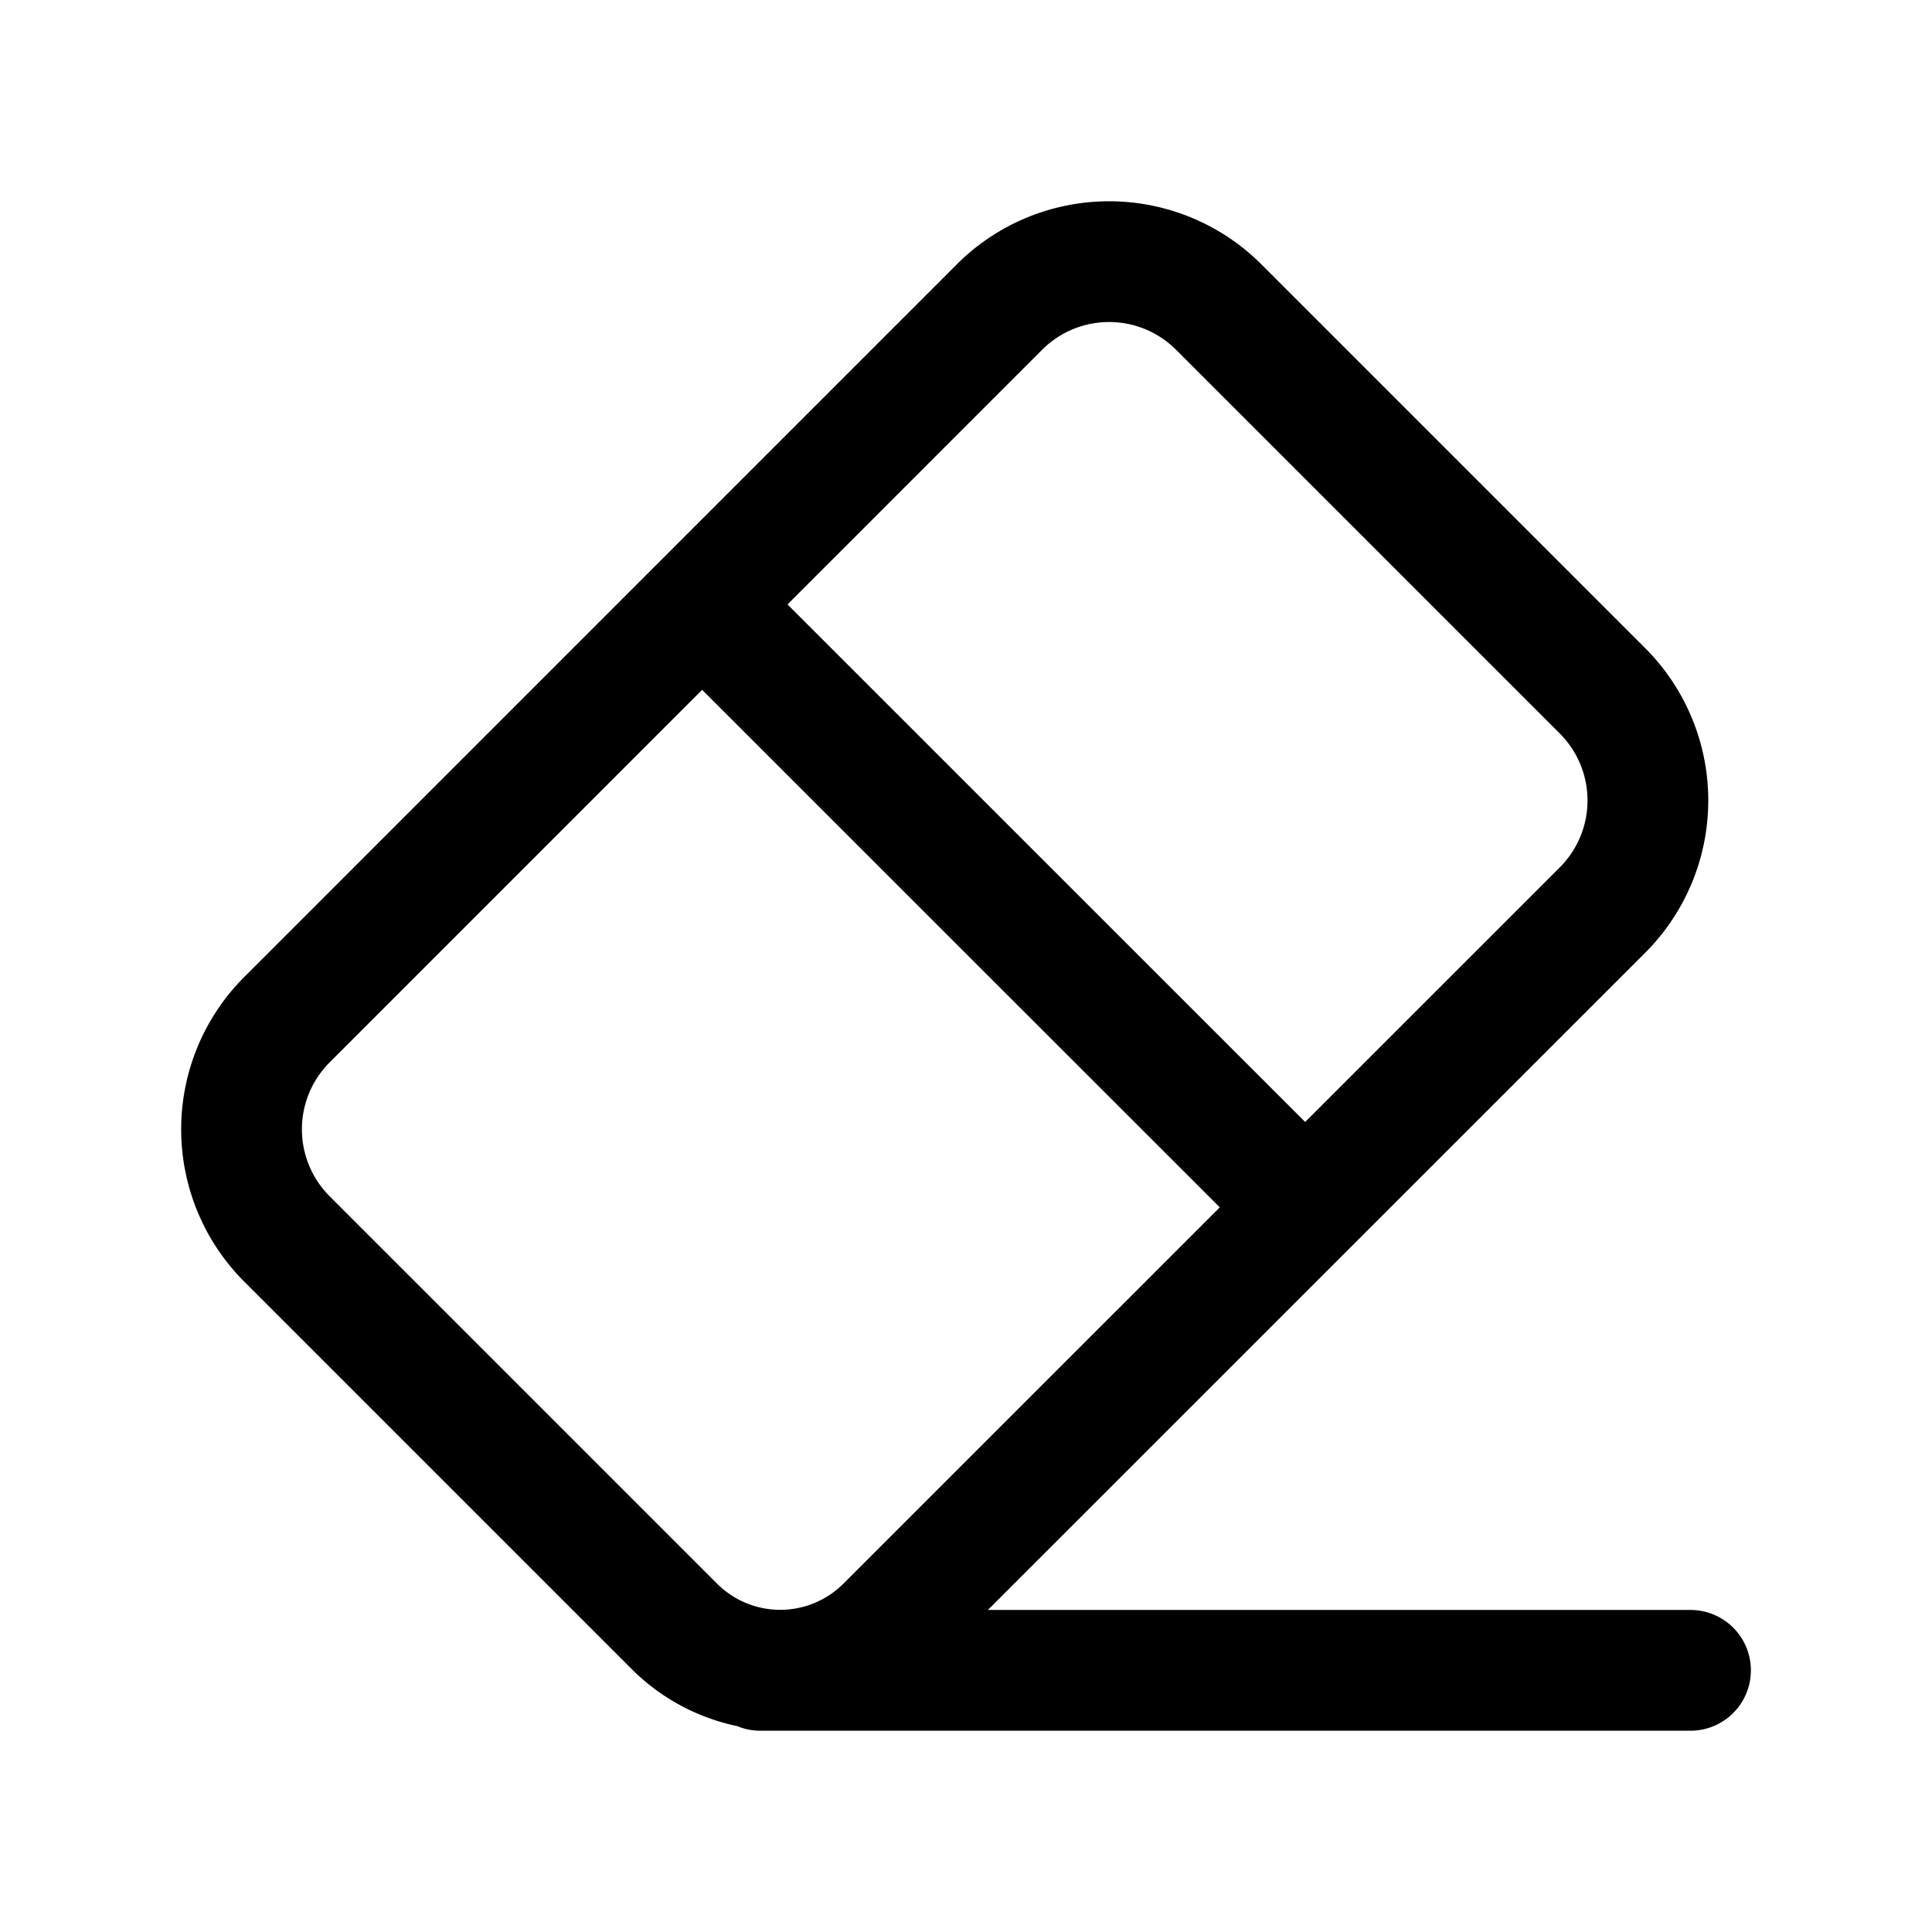 <svg xmlns="http://www.w3.org/2000/svg" fill="none" viewBox="0 0 16 16"><path stroke="currentColor" stroke-linecap="round" stroke-linejoin="round" d="M14 13.833H6.296M10.72 9.91 5.952 5.143M2.376 8.445l5.901-5.902a1.284 1.284 0 0 1 1.816 0l3.178 3.178a1.284 1.284 0 0 1 0 1.816L7.337 13.47a1.24 1.24 0 0 1-1.751 0l-3.21-3.21a1.284 1.284 0 0 1 0-1.815"/></svg>